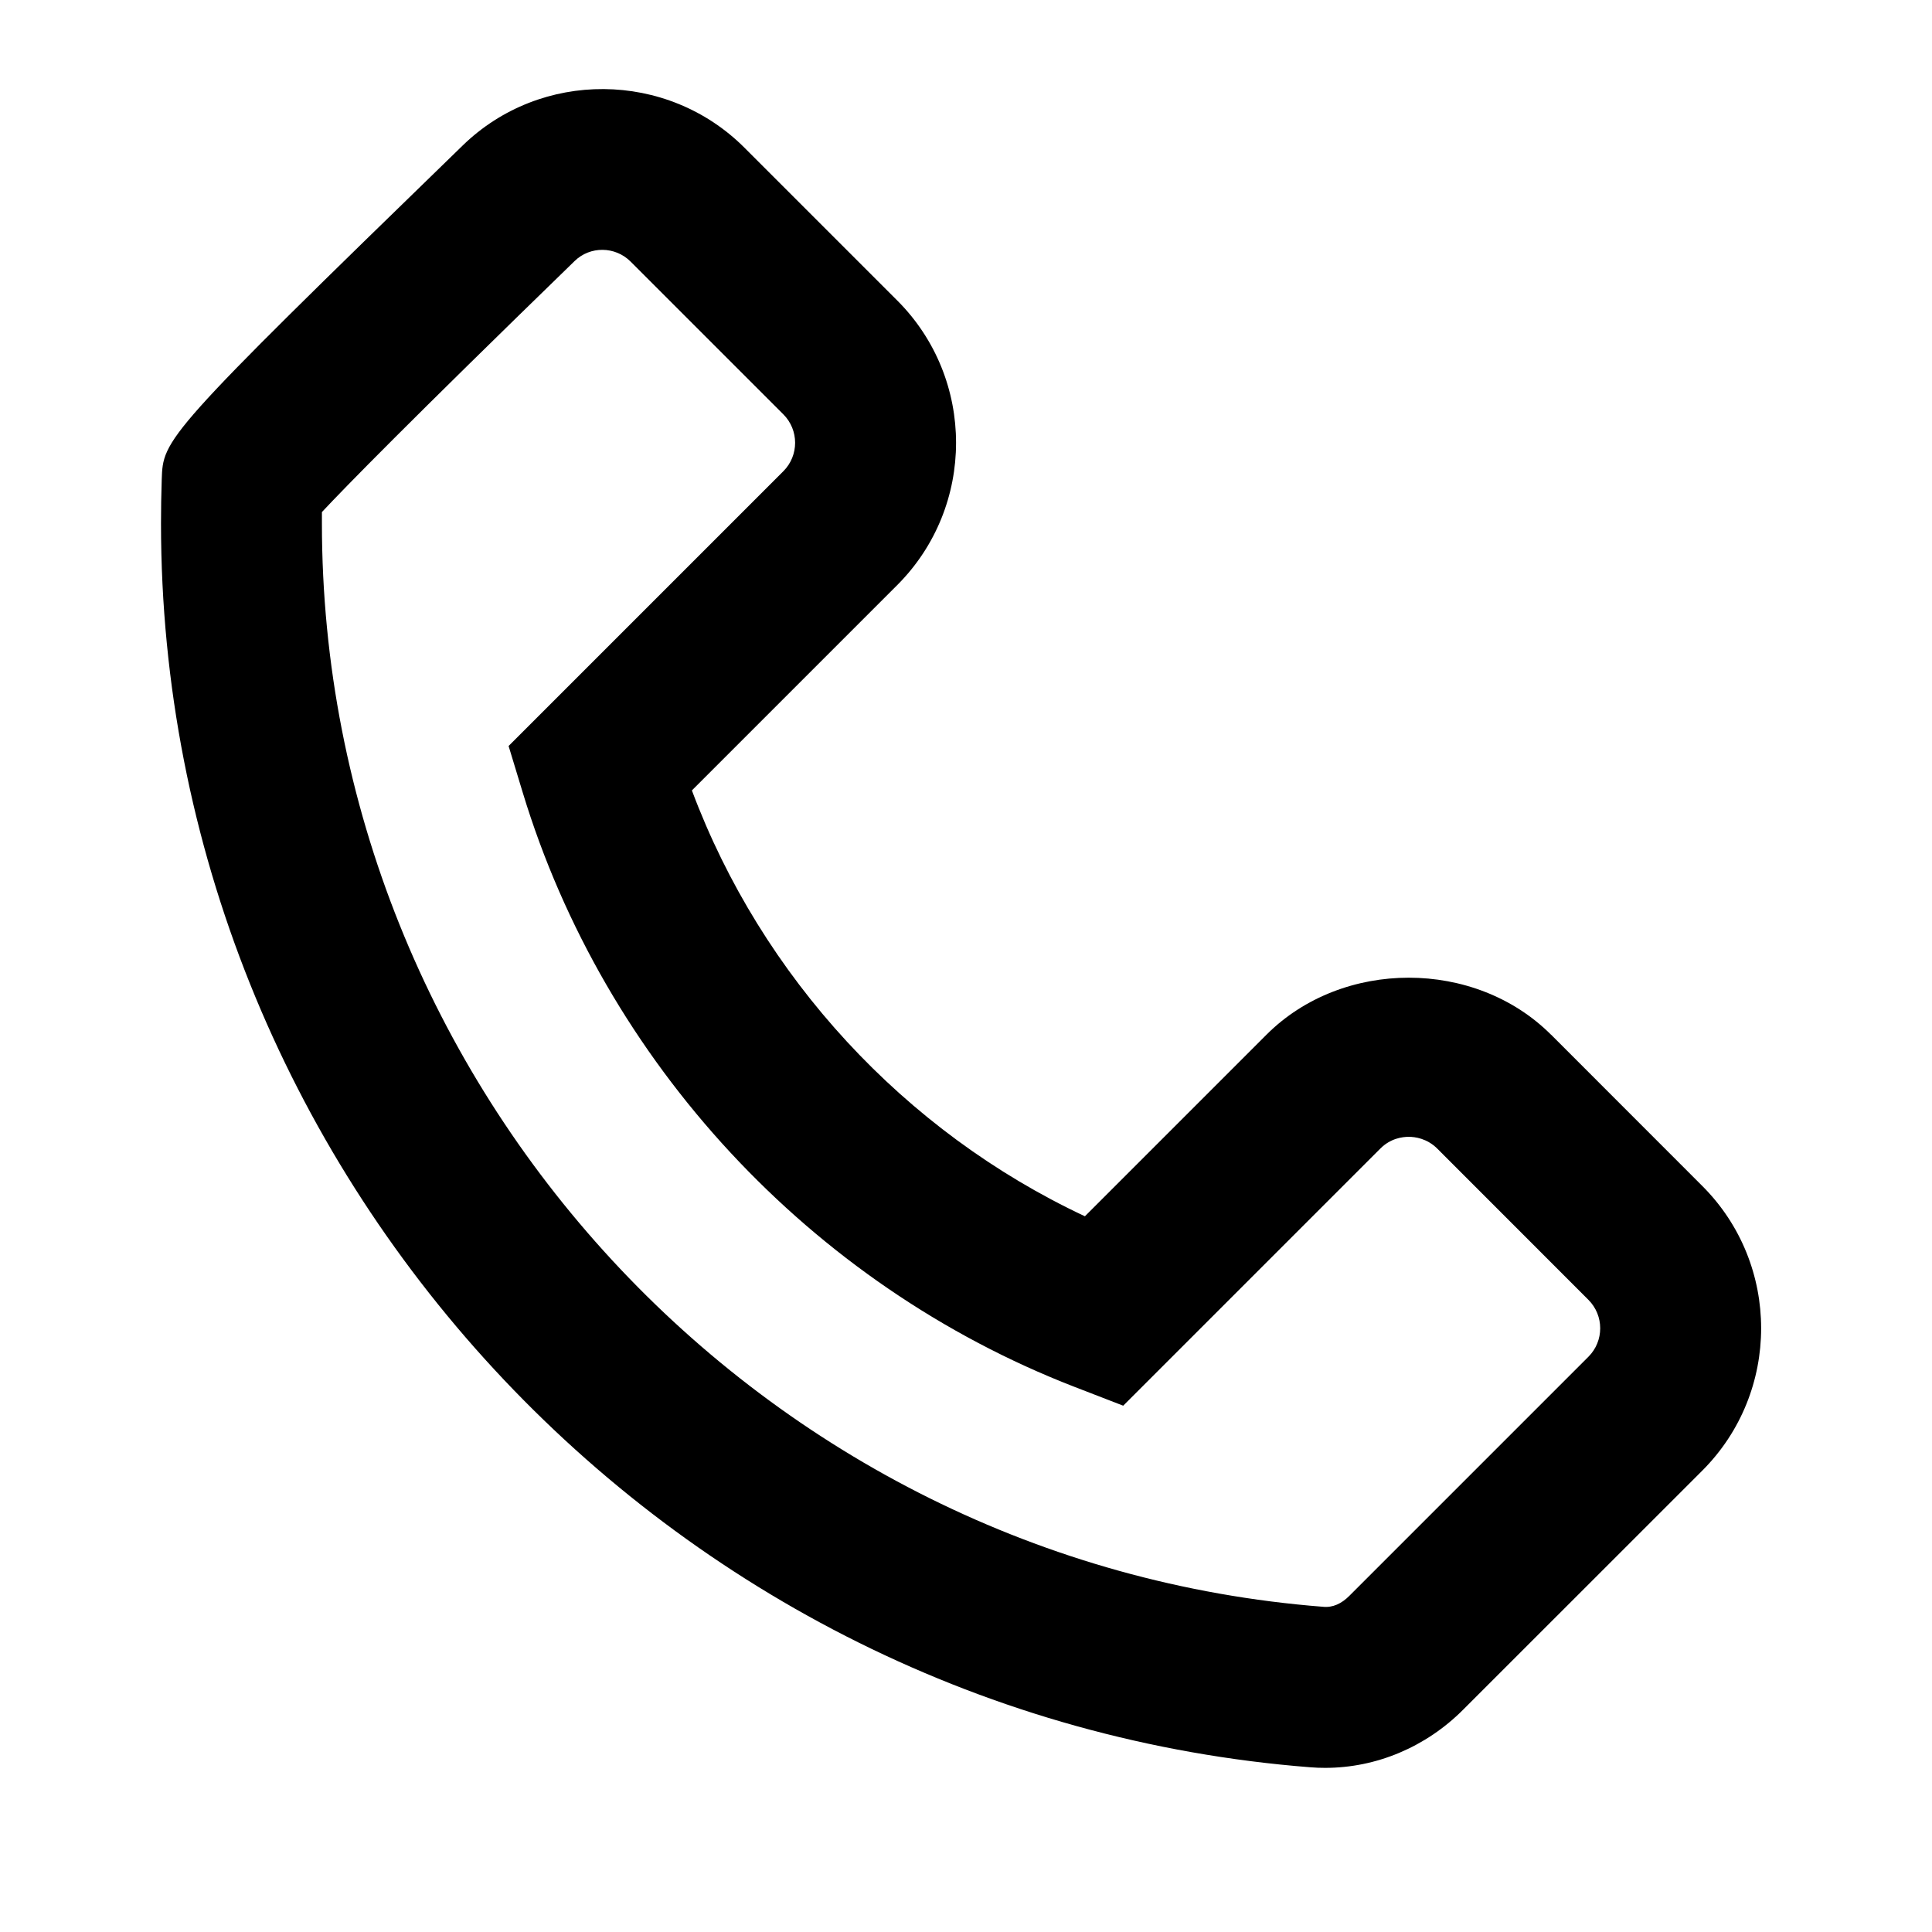 <?xml version="1.0" encoding="UTF-8"?>
<svg xmlns="http://www.w3.org/2000/svg" width="24" height="24" viewBox="0 0 24 24">
    <path d="M19.268 12.854c-.944-.945-2.592-.945-3.536 0l-2.255 2.255c-2.243-1.052-4.015-2.972-4.882-5.29l2.551-2.551c.974-.975.974-2.561 0-3.535L9.248 1.835C8.287.873 6.716.863 5.746 1.809c-3.719 3.612-3.72 3.643-3.737 4.149-.006.18-.009.361-.009.543 0 8.041 6.272 14.828 14.28 15.453.061.005.121.007.182.007.634 0 1.25-.258 1.713-.722l2.972-2.971c.974-.975.974-2.561 0-3.535l-1.878-1.879Zm.464 4-2.972 2.972c-.094.094-.204.147-.325.134-6.973-.544-12.436-6.456-12.436-13.459v-.14c.292-.312 1.071-1.109 3.14-3.119.192-.187.503-.184.694.007l1.898 1.898c.195.195.195.512 0 .707L6.318 9.267l.174.573c1.018 3.356 3.579 6.118 6.853 7.387l.608.235 3.194-3.194c.127-.128.276-.146.353-.146s.226.019.354.146l1.878 1.879c.195.195.195.512 0 .707Z"/>
</svg>
